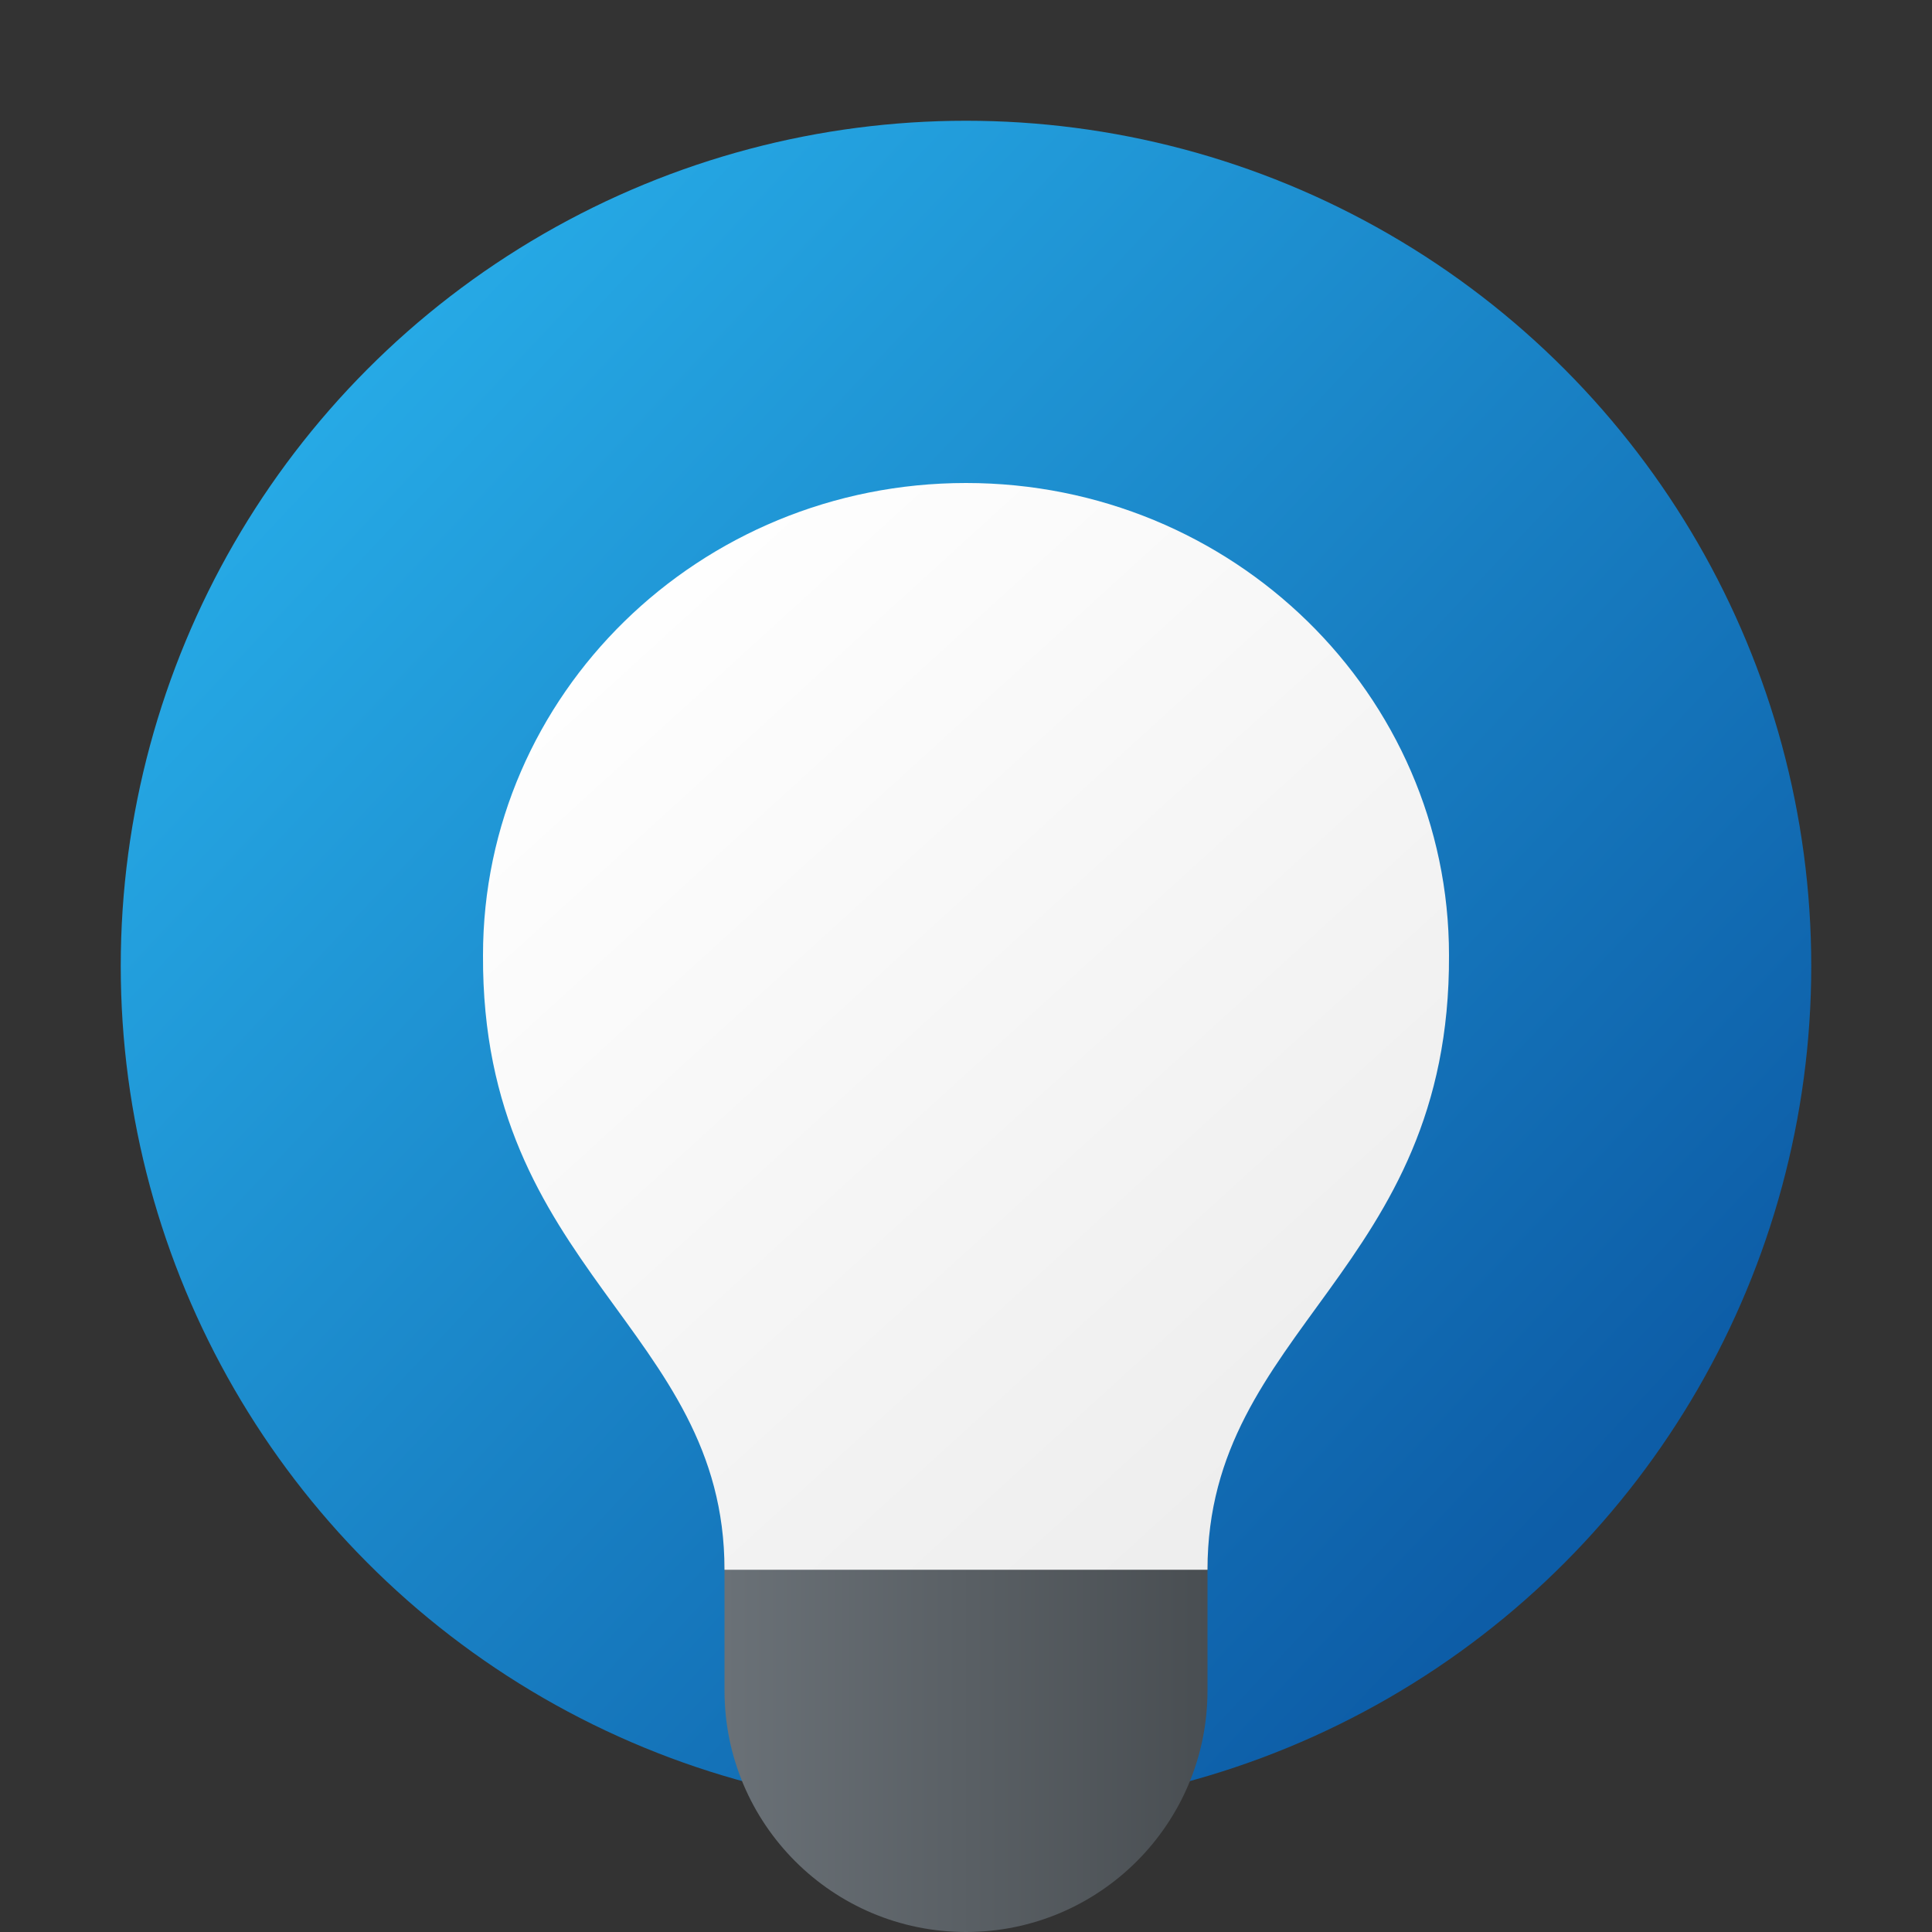 <?xml version="1.0" encoding="UTF-8" standalone="no"?>
<!-- Created with Inkscape (http://www.inkscape.org/) -->

<svg
   width="16"
   height="16"
   viewBox="0 0 16 16"
   version="1.1"
   id="svg931"
   inkscape:version="1.2.1 (9c6d41e410, 2022-07-14, custom)"
   sodipodi:docname="system-help.svg"
   xmlns:inkscape="http://www.inkscape.org/namespaces/inkscape"
   xmlns:sodipodi="http://sodipodi.sourceforge.net/DTD/sodipodi-0.dtd"
   xmlns:xlink="http://www.w3.org/1999/xlink"
   xmlns="http://www.w3.org/2000/svg"
   xmlns:svg="http://www.w3.org/2000/svg">
  <rect x="0" y="0" width="16" height="16" fill="#333333" stroke="none"/>
  <sodipodi:namedview
     id="namedview933"
     pagecolor="#ffffff"
     bordercolor="#666666"
     borderopacity="1.0"
     inkscape:pageshadow="2"
     inkscape:pageopacity="0.0"
     inkscape:pagecheckerboard="0"
     inkscape:document-units="px"
     showgrid="false"
     units="px"
     inkscape:zoom="50.5625"
     inkscape:cx="7.9901112"
     inkscape:cy="8"
     inkscape:window-width="1920"
     inkscape:window-height="1012"
     inkscape:window-x="0"
     inkscape:window-y="0"
     inkscape:window-maximized="1"
     inkscape:current-layer="svg931"
     inkscape:showpageshadow="2"
     inkscape:deskcolor="#d1d1d1" />
  <defs
     id="defs928">
    <linearGradient
       inkscape:collect="always"
       xlink:href="#linearGradient4725"
       id="linearGradient4727"
       x1="72.496"
       y1="110.024"
       x2="97.032"
       y2="133.506"
       gradientUnits="userSpaceOnUse"
       gradientTransform="matrix(0.401,0,0,0.41,-25.899,-42.129)" />
    <linearGradient
       inkscape:collect="always"
       id="linearGradient4725">
      <stop
         style="stop-color:#26a9e5;stop-opacity:1;"
         offset="0"
         id="stop4721" />
      <stop
         style="stop-color:#0d5da7;stop-opacity:1"
         offset="1"
         id="stop4723" />
    </linearGradient>
    <linearGradient
       inkscape:collect="always"
       id="linearGradient28657">
      <stop
         style="stop-color:#6a7177;stop-opacity:1;"
         offset="0"
         id="stop28653" />
      <stop
         style="stop-color:#494e52;stop-opacity:1"
         offset="1"
         id="stop28655" />
    </linearGradient>
    <linearGradient
       inkscape:collect="always"
       id="linearGradient35839">
      <stop
         style="stop-color:#fefefe;stop-opacity:1;"
         offset="0"
         id="stop35835" />
      <stop
         style="stop-color:#ebebeb;stop-opacity:1"
         offset="1"
         id="stop35837" />
    </linearGradient>
    <linearGradient
       inkscape:collect="always"
       xlink:href="#linearGradient28657"
       id="linearGradient490"
       gradientUnits="userSpaceOnUse"
       gradientTransform="matrix(0.25,0,0,0.25,-4.9e-6,0.25)"
       x1="24"
       y1="52.5"
       x2="40"
       y2="52.5" />
    <linearGradient
       inkscape:collect="always"
       xlink:href="#linearGradient35839"
       id="linearGradient1265"
       x1="14.573"
       y1="15.574"
       x2="36.001"
       y2="38.614"
       gradientUnits="userSpaceOnUse"
       gradientTransform="matrix(0.333,0,0,0.326,1.0694e-4,0.415)" />
  </defs>
  <circle
     style="fill:url(#linearGradient4727);fill-opacity:1;stroke-width:0.429;stroke-linecap:round;stroke-linejoin:round"
     id="path858"
     cx="8"
     cy="8"
     r="7" />
  <path
     d="m 6,11 v 3 c 0,1.105 0.895,2 2,2 C 9.105,16 10,15.105 10,14 V 11 Z"
     style="fill:url(#linearGradient490);fill-opacity:1;stroke-width:0.667;stroke-linecap:round;stroke-linejoin:round"
     id="path466"
     sodipodi:nodetypes="cssscc" />
  <path
     id="path563"
     style="fill:url(#linearGradient1265);fill-opacity:1;stroke-width:0.33;stroke-linecap:round;stroke-linejoin:round"
     d="M 8,4 C 5.791,4 4,5.751 4,7.911 3.988,10.527 6,11 6,13 h 2 2 C 10,11 12.012,10.527 12,7.911 12,5.751 10.209,4 8,4 Z"
     sodipodi:nodetypes="scccccs" />
</svg>
